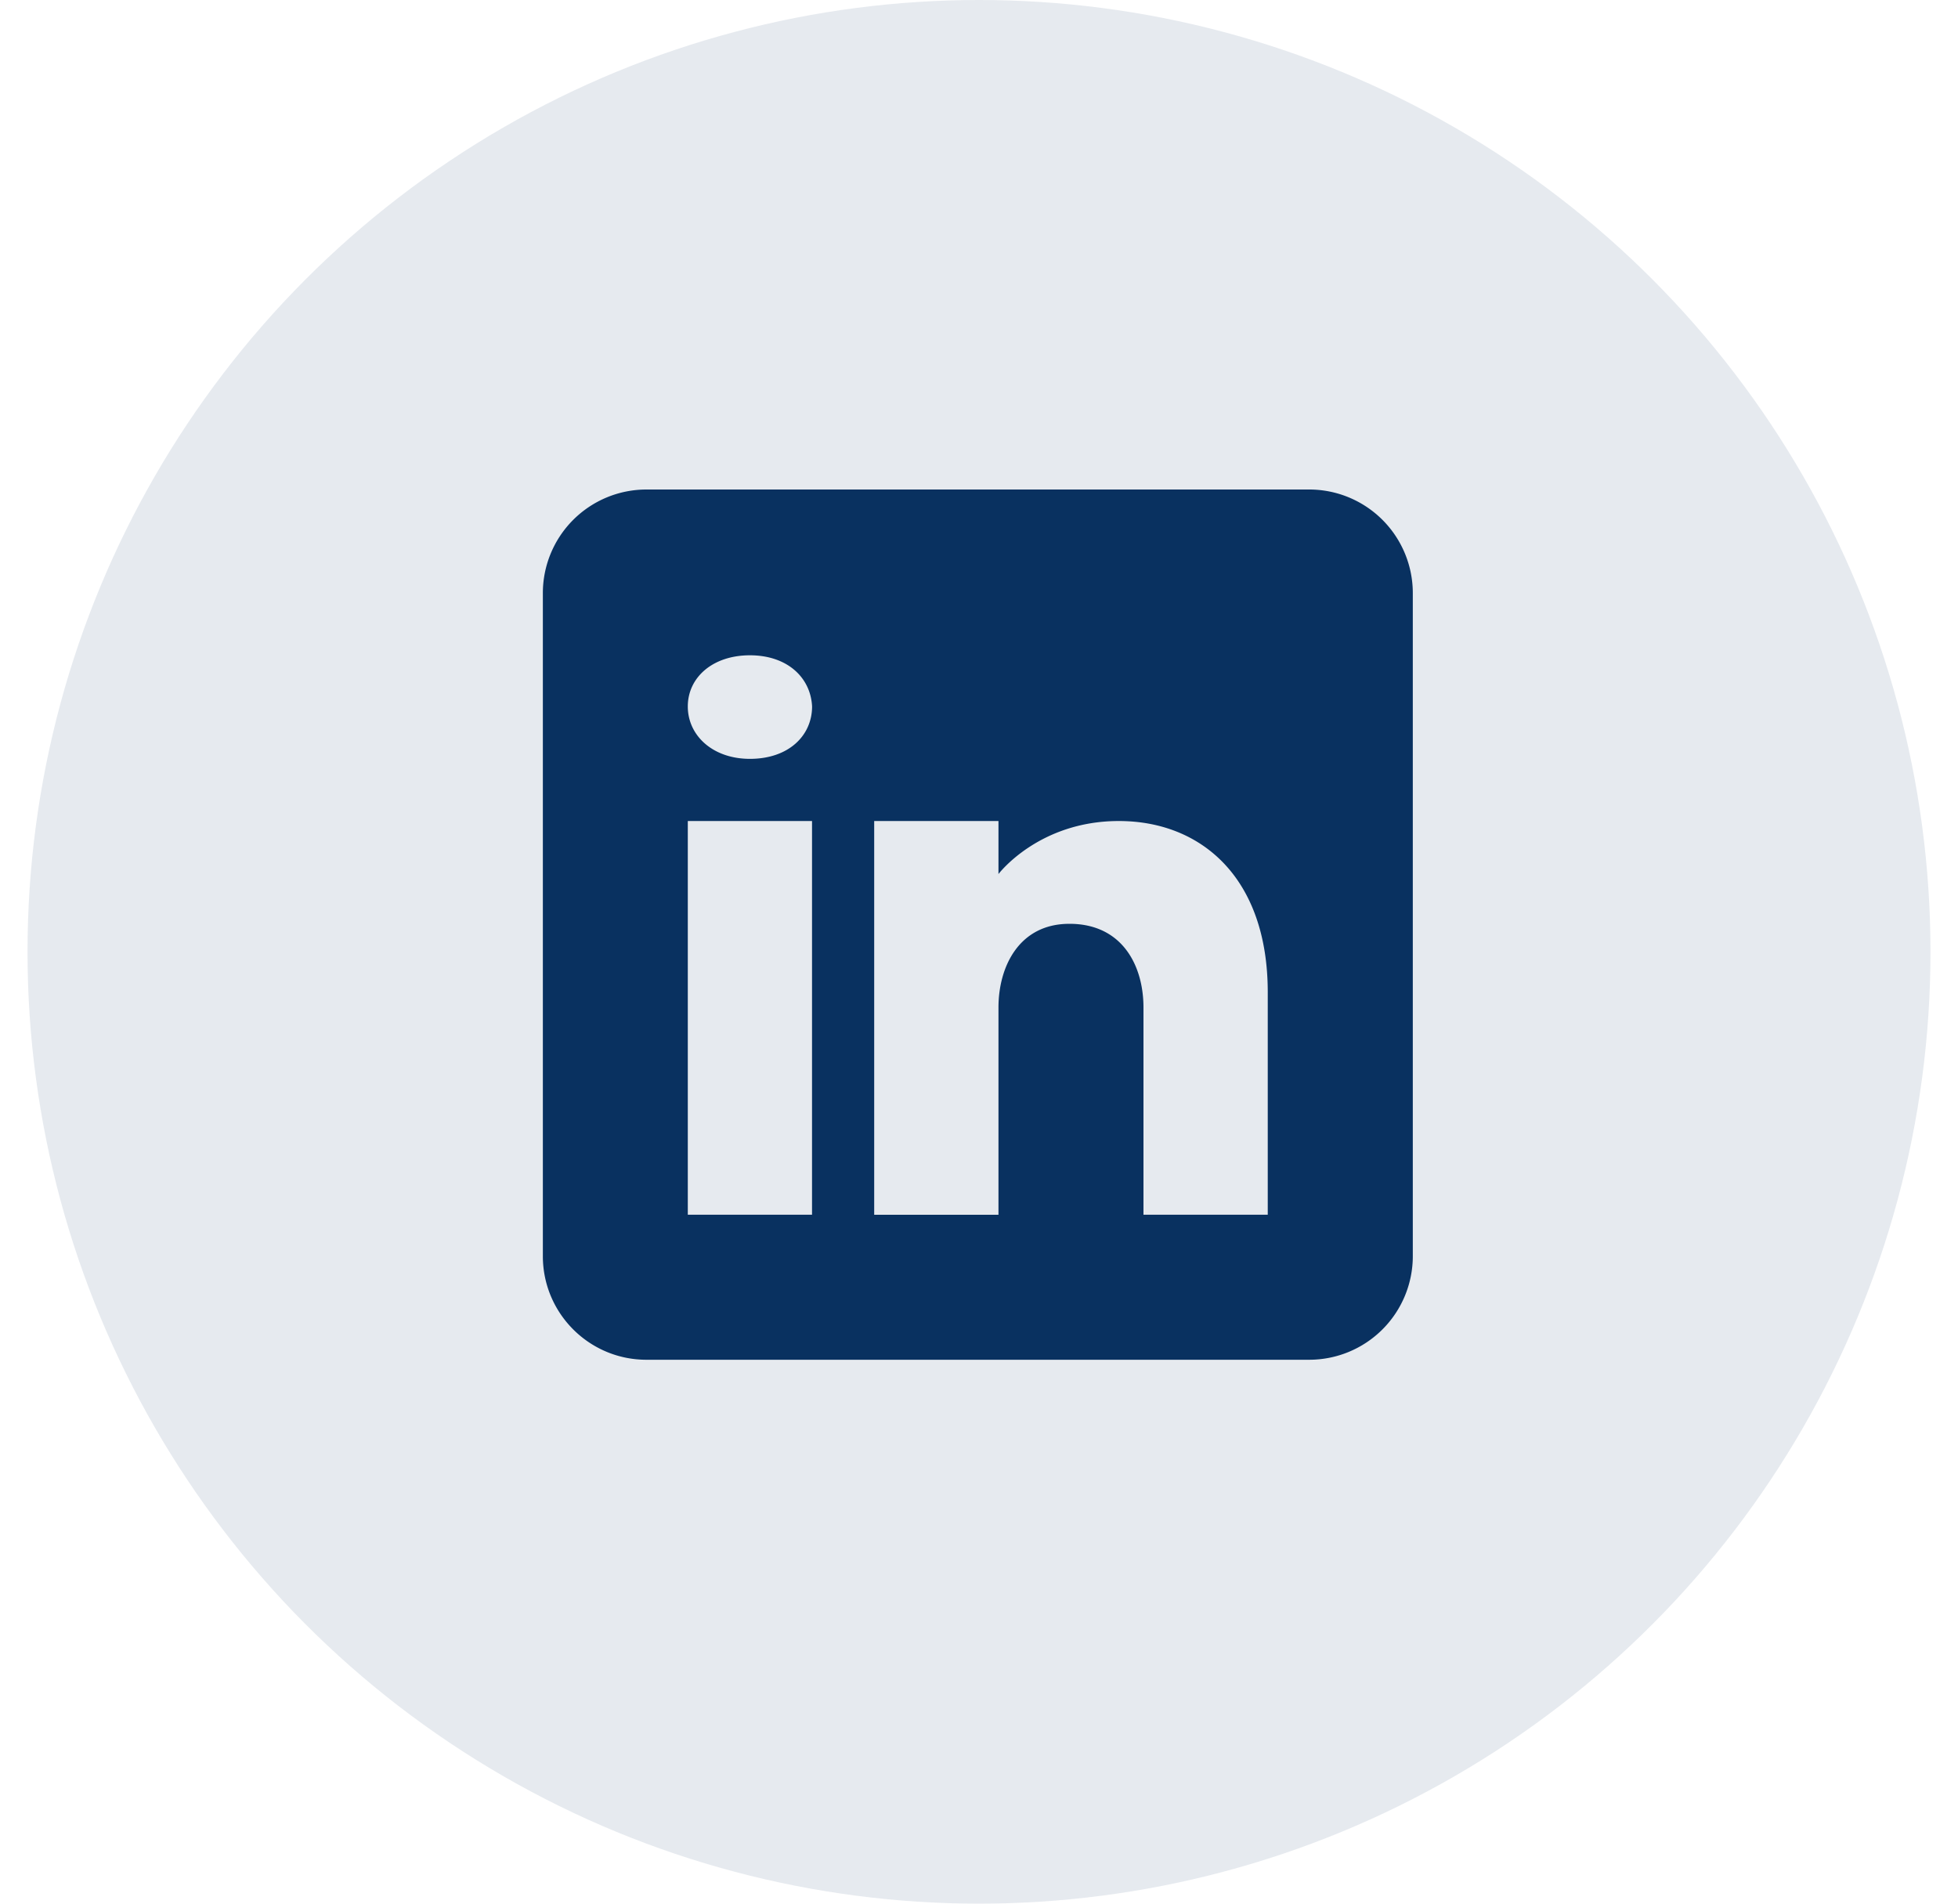 <svg xmlns="http://www.w3.org/2000/svg" width="36" height="35" fill="none"><ellipse cx="18" cy="17.5" fill="#093160" opacity=".1" rx="17.494" ry="17.5"/><path fill="#093160" d="M24.071 9H11.885a1.905 1.905 0 0 0-1.904 1.905v12.19c0 1.052.853 1.905 1.904 1.905h12.186a1.905 1.905 0 0 0 1.905-1.905v-12.19A1.905 1.905 0 0 0 24.07 9m-9.14 6.095v7.238h-2.284v-7.238zm-2.284-2.106c0-.534.457-.941 1.142-.941.686 0 1.116.407 1.143.94 0 .534-.427.964-1.143.964-.685 0-1.142-.43-1.142-.963m10.663 9.344h-2.285v-3.81c0-.761-.381-1.523-1.333-1.538h-.03c-.922 0-1.303.785-1.303 1.539v3.81h-2.285v-7.239h2.285v.975s.735-.975 2.213-.975c1.512 0 2.738 1.04 2.738 3.147z"/></svg>